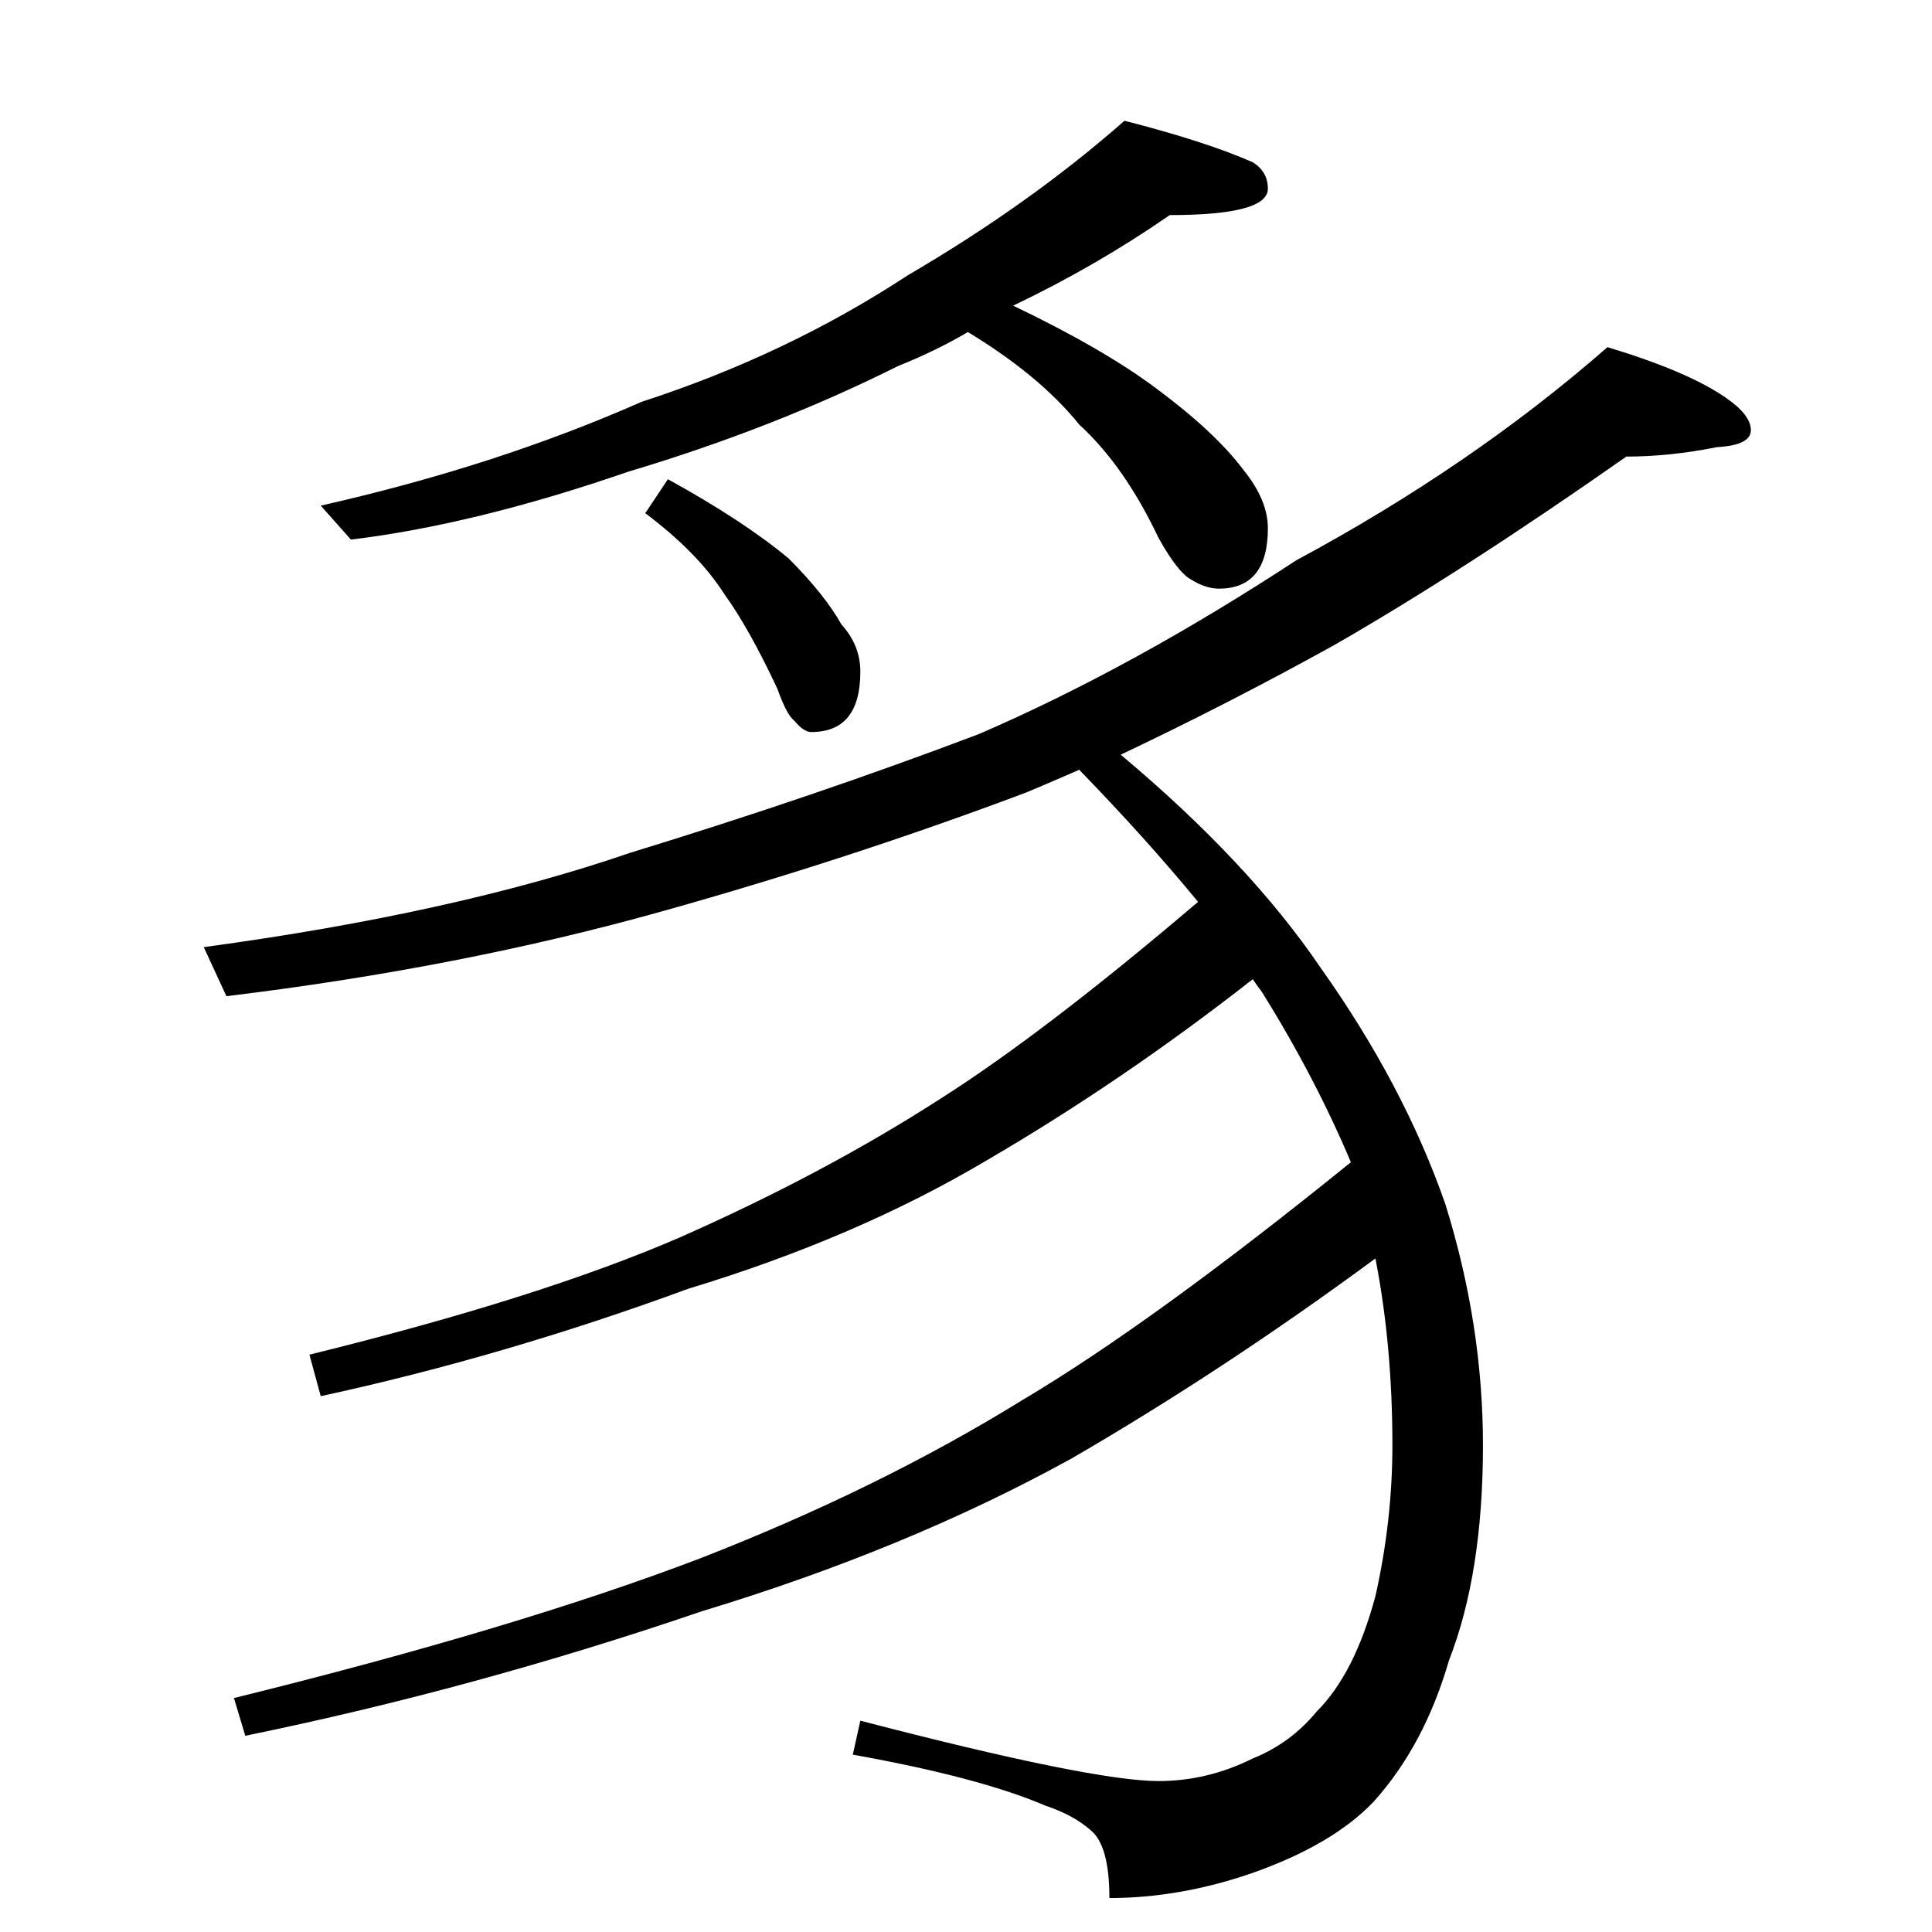 <?xml version="1.0" standalone="no"?>
<!DOCTYPE svg PUBLIC "-//W3C//DTD SVG 1.1//EN" "http://www.w3.org/Graphics/SVG/1.1/DTD/svg11.dtd" >
<svg xmlns="http://www.w3.org/2000/svg" xmlns:xlink="http://www.w3.org/1999/xlink" version="1.1" viewBox="0 -204 1024 1024">
  <g transform="matrix(1 0 0 -1 0 820)">
   <path fill="currentColor"
d="M596 960q43 -11 68 -22q8 -5 8 -14q0 -14 -52 -14q-39 -27 -83 -48q48 -23 76 -44q31 -23 46 -43q13 -16 13 -31q0 -32 -26 -32q-7 0 -15 5q-7 4 -17 22q-18 38 -42 60q-21 26 -59 49q-17 -10 -37 -18q-66 -33 -143 -56q-81 -28 -147 -36l-16 18q93 21 170 55
q77 25 141 67q65 38 115 82zM354 770q40 -22 64 -42q19 -19 28 -35q10 -11 10 -25q0 -32 -26 -32q-4 0 -9 6q-4 3 -9 17q-15 32 -28 50q-14 22 -42 43zM852 840q43 -13 63 -27q13 -9 13 -17t-18 -9q-25 -5 -48 -5q-87 -61 -155 -100q-56 -31 -113 -58q68 -57 106 -113
q44 -62 66 -125q20 -64 20 -128q0 -68 -18 -114q-13 -45 -40 -75q-22 -23 -65 -38q-38 -13 -75 -13q0 28 -10 36q-9 8 -24 13q-35 15 -102 27l4 18q123 -32 158 -32q26 0 50 12q20 8 34 25q20 20 31 61q9 40 9 80q0 53 -9 99q-80 -59 -161 -106q-87 -48 -196 -81
q-120 -41 -242 -66l-6 20q150 37 247 74q95 37 171 84q69 41 174 126q-19 45 -47 90q-3 4 -5 7q-69 -54 -141 -96q-69 -41 -158 -68q-98 -36 -195 -57l-6 22q122 30 196 62q77 34 139 74q55 35 136 104q-28 34 -63 70q-16 -7 -28 -12q-93 -35 -193 -63q-107 -30 -231 -45
l-12 26q133 18 226 50q98 30 185 63q81 35 168 92q93 50 165 113z" />
  </g>

</svg>

